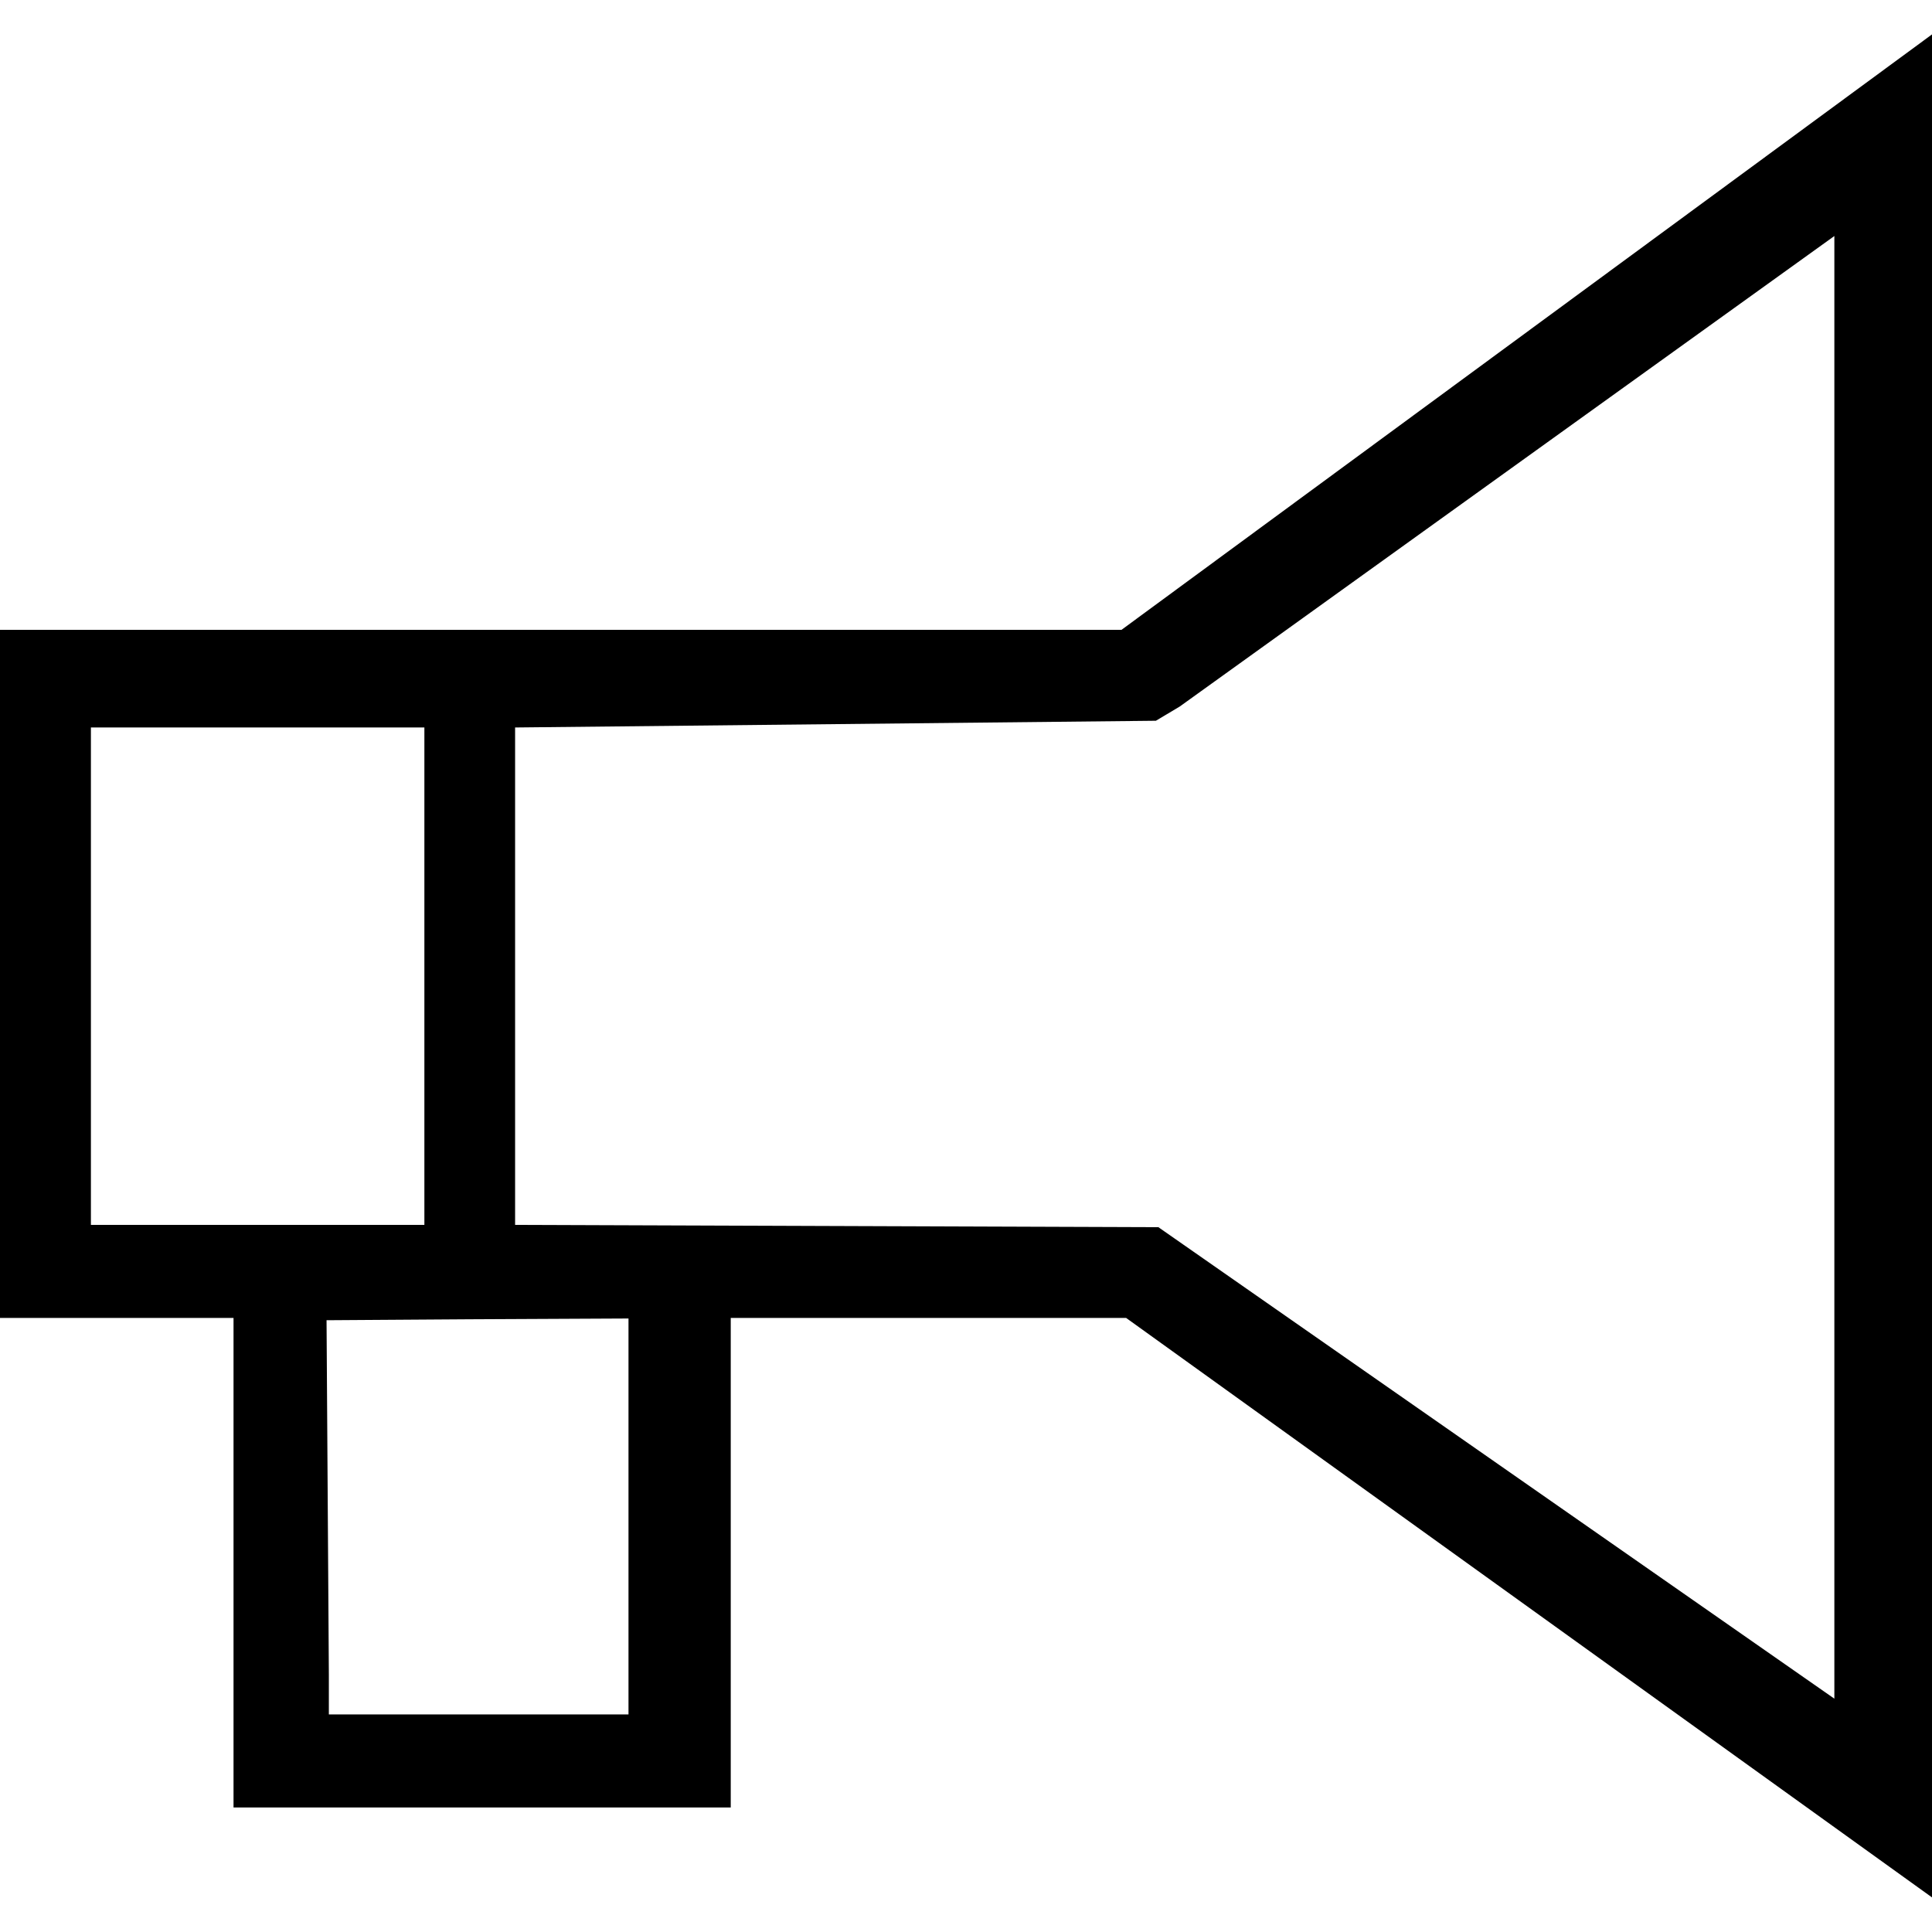 <?xml version="1.0" encoding="utf-8"?>
<!-- Generator: Adobe Illustrator 21.1.0, SVG Export Plug-In . SVG Version: 6.00 Build 0)  -->
<svg version="1.1"
	 id="svg2" xmlns:cc="http://creativecommons.org/ns#" xmlns:dc="http://purl.org/dc/elements/1.1/" xmlns:rdf="http://www.w3.org/1999/02/22-rdf-syntax-ns#" xmlns:svg="http://www.w3.org/2000/svg"
	 xmlns="http://www.w3.org/2000/svg" xmlns:xlink="http://www.w3.org/1999/xlink" x="0px" y="0px" viewBox="0 0 1005.2 1005.2"
	 style="enable-background:new 0 0 1005.2 1005.2;" xml:space="preserve">
<path d="M583.5,327.7H0v358h121.5v254.7h258.7V685.7h205.7l419.3,301.5V17.9L583.5,327.7z M602.7,638.5l-334.7-1.2V378.5l333.4-3.5
	l12.4-7.4l340.6-244.8v761L602.7,638.5z M327.1,892h-156v-20.8l-1.2-184.3l74.4-0.5l82.7-0.4V892z M220.8,378.5v258.8H47.3V378.5
	H220.8z"/>
</svg>
